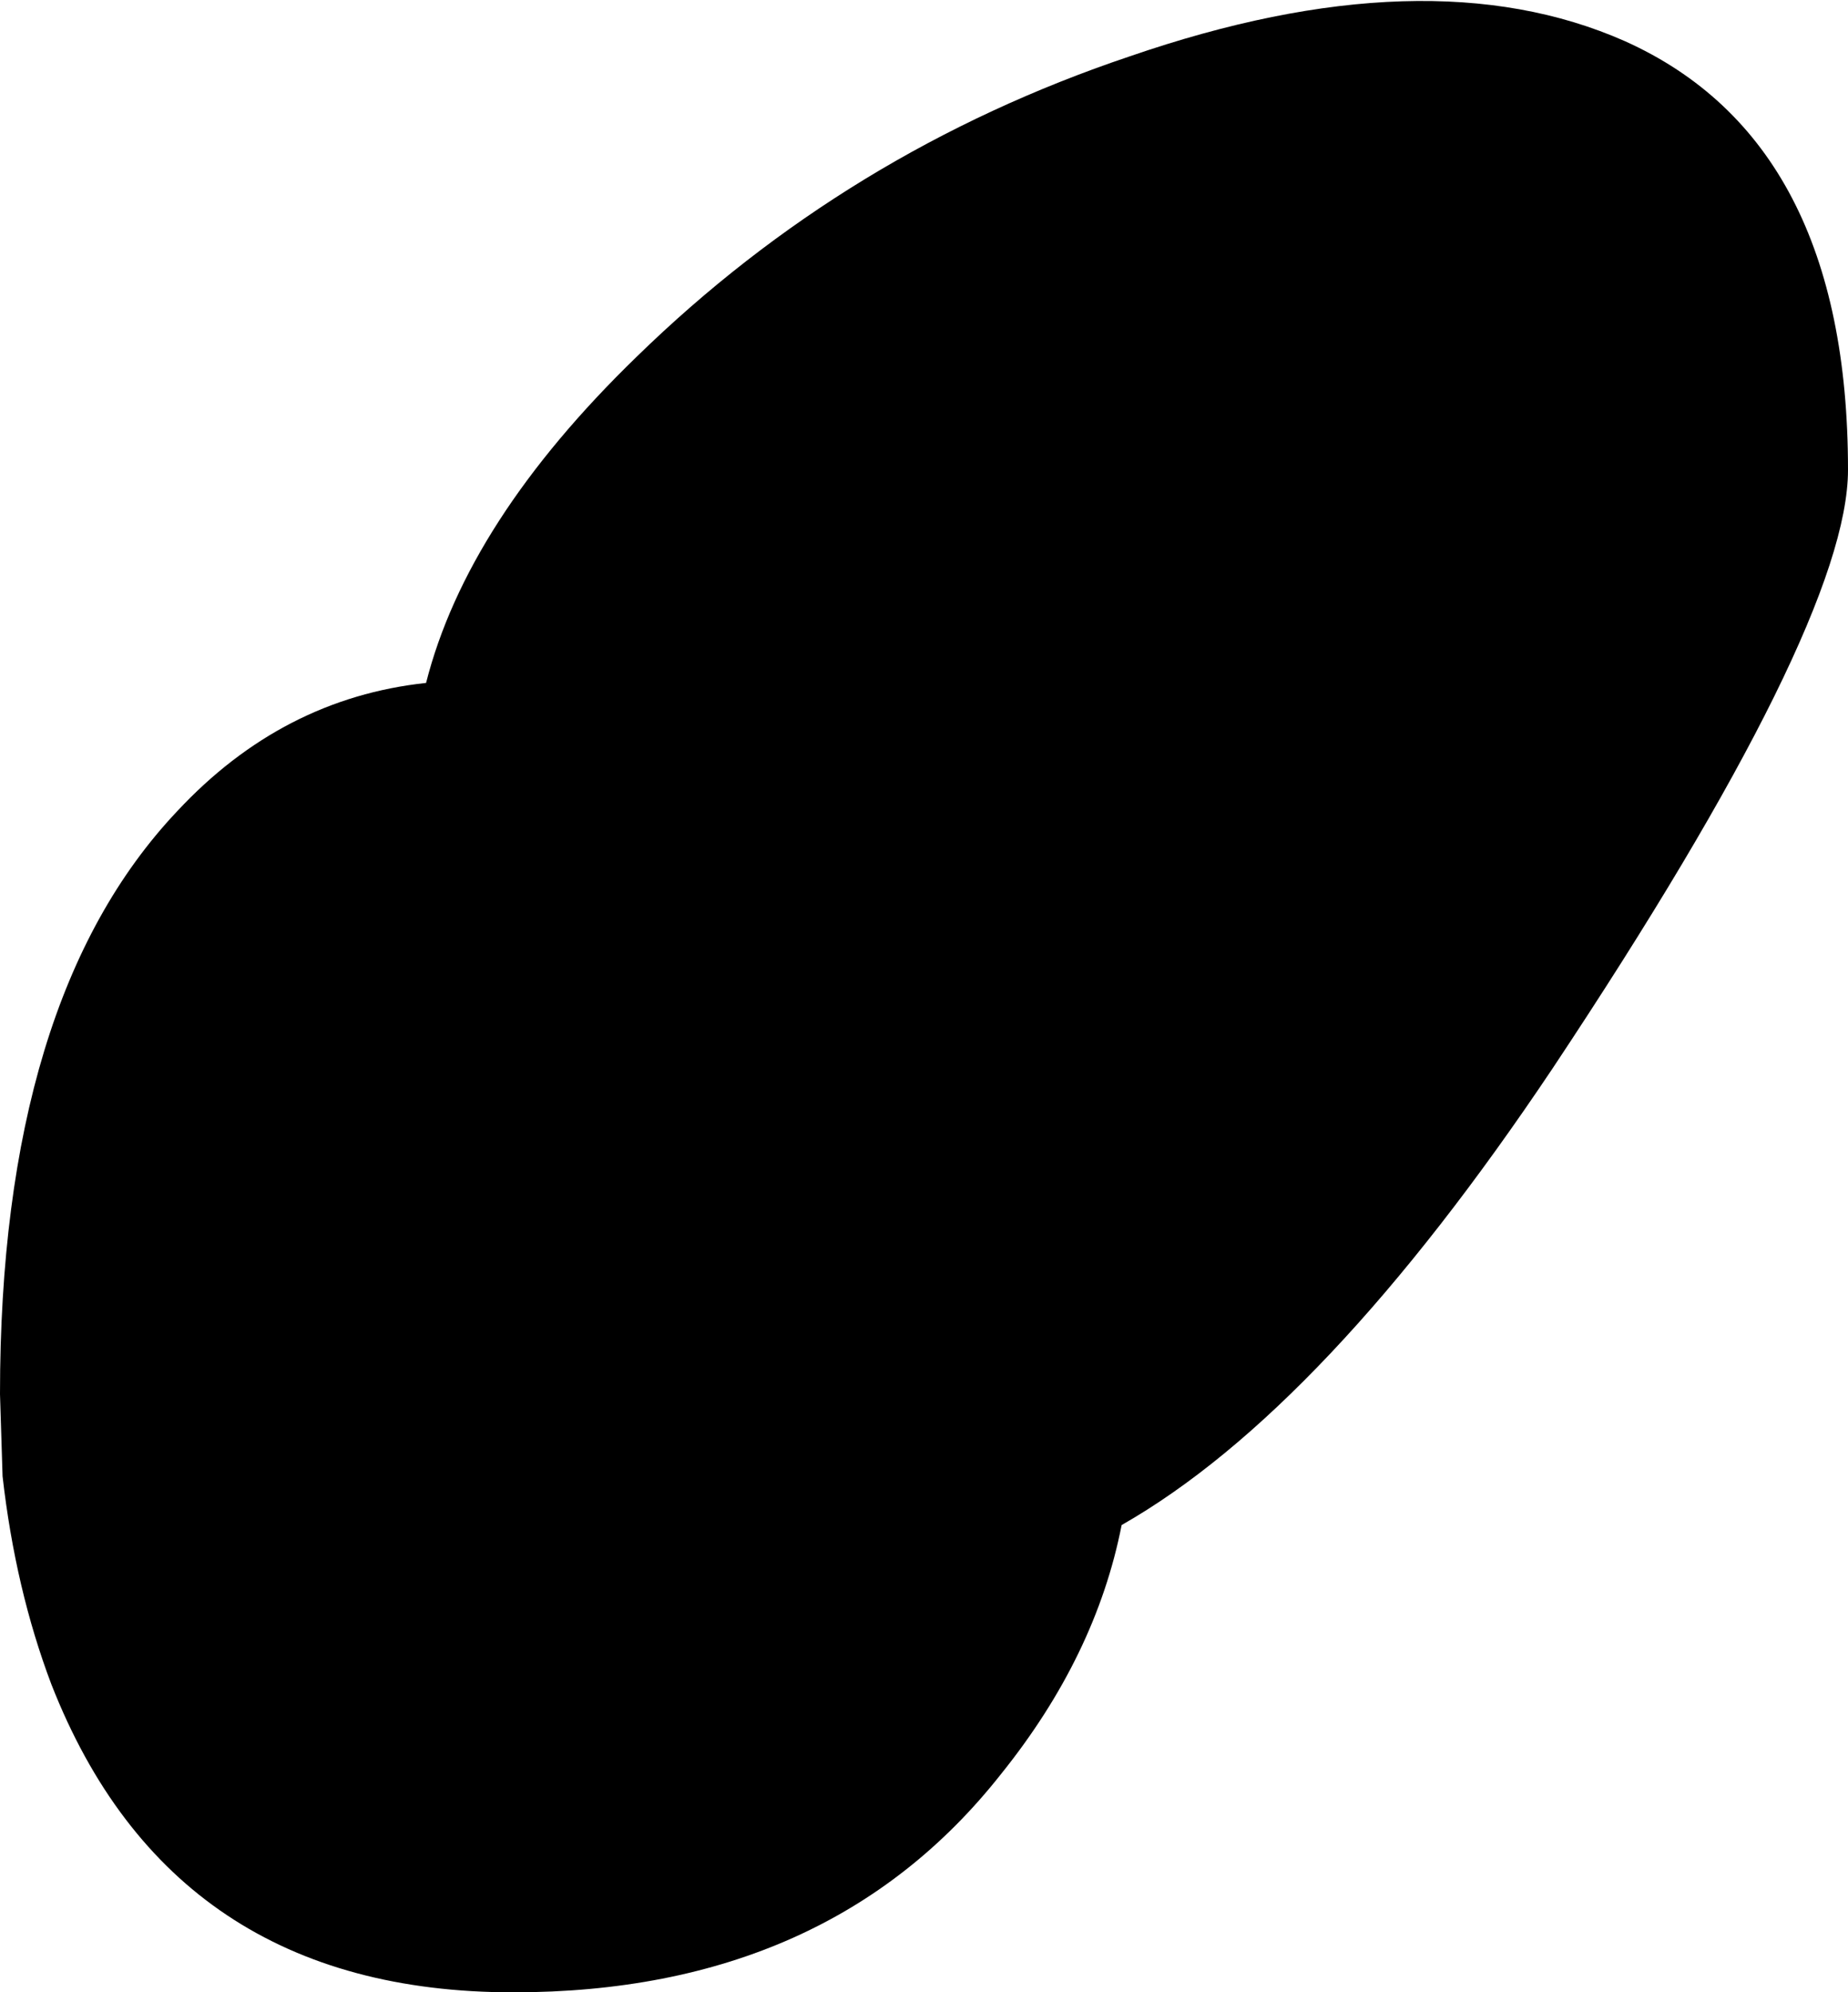 <?xml version="1.0" encoding="UTF-8" standalone="no"?>
<svg xmlns:xlink="http://www.w3.org/1999/xlink" height="38.8px" width="36.0px" xmlns="http://www.w3.org/2000/svg">
  <g transform="matrix(1.0, 0.0, 0.0, 1.0, -45.0, -163.2)">
    <path d="M76.65 164.0 Q81.0 165.95 81.0 172.35 81.0 175.35 75.25 184.0 70.8 190.65 66.85 192.9 66.35 195.45 64.5 197.75 61.15 202.0 55.0 202.0 48.35 202.0 46.0 196.0 45.3 194.15 45.05 191.95 L45.0 190.35 Q45.0 182.65 48.45 179.0 50.5 176.8 53.3 176.5 54.1 173.35 57.4 170.15 61.5 166.15 67.0 164.3 72.8 162.3 76.65 164.0" fill="#000000" fill-rule="evenodd" stroke="none"/>
  </g>
</svg>
